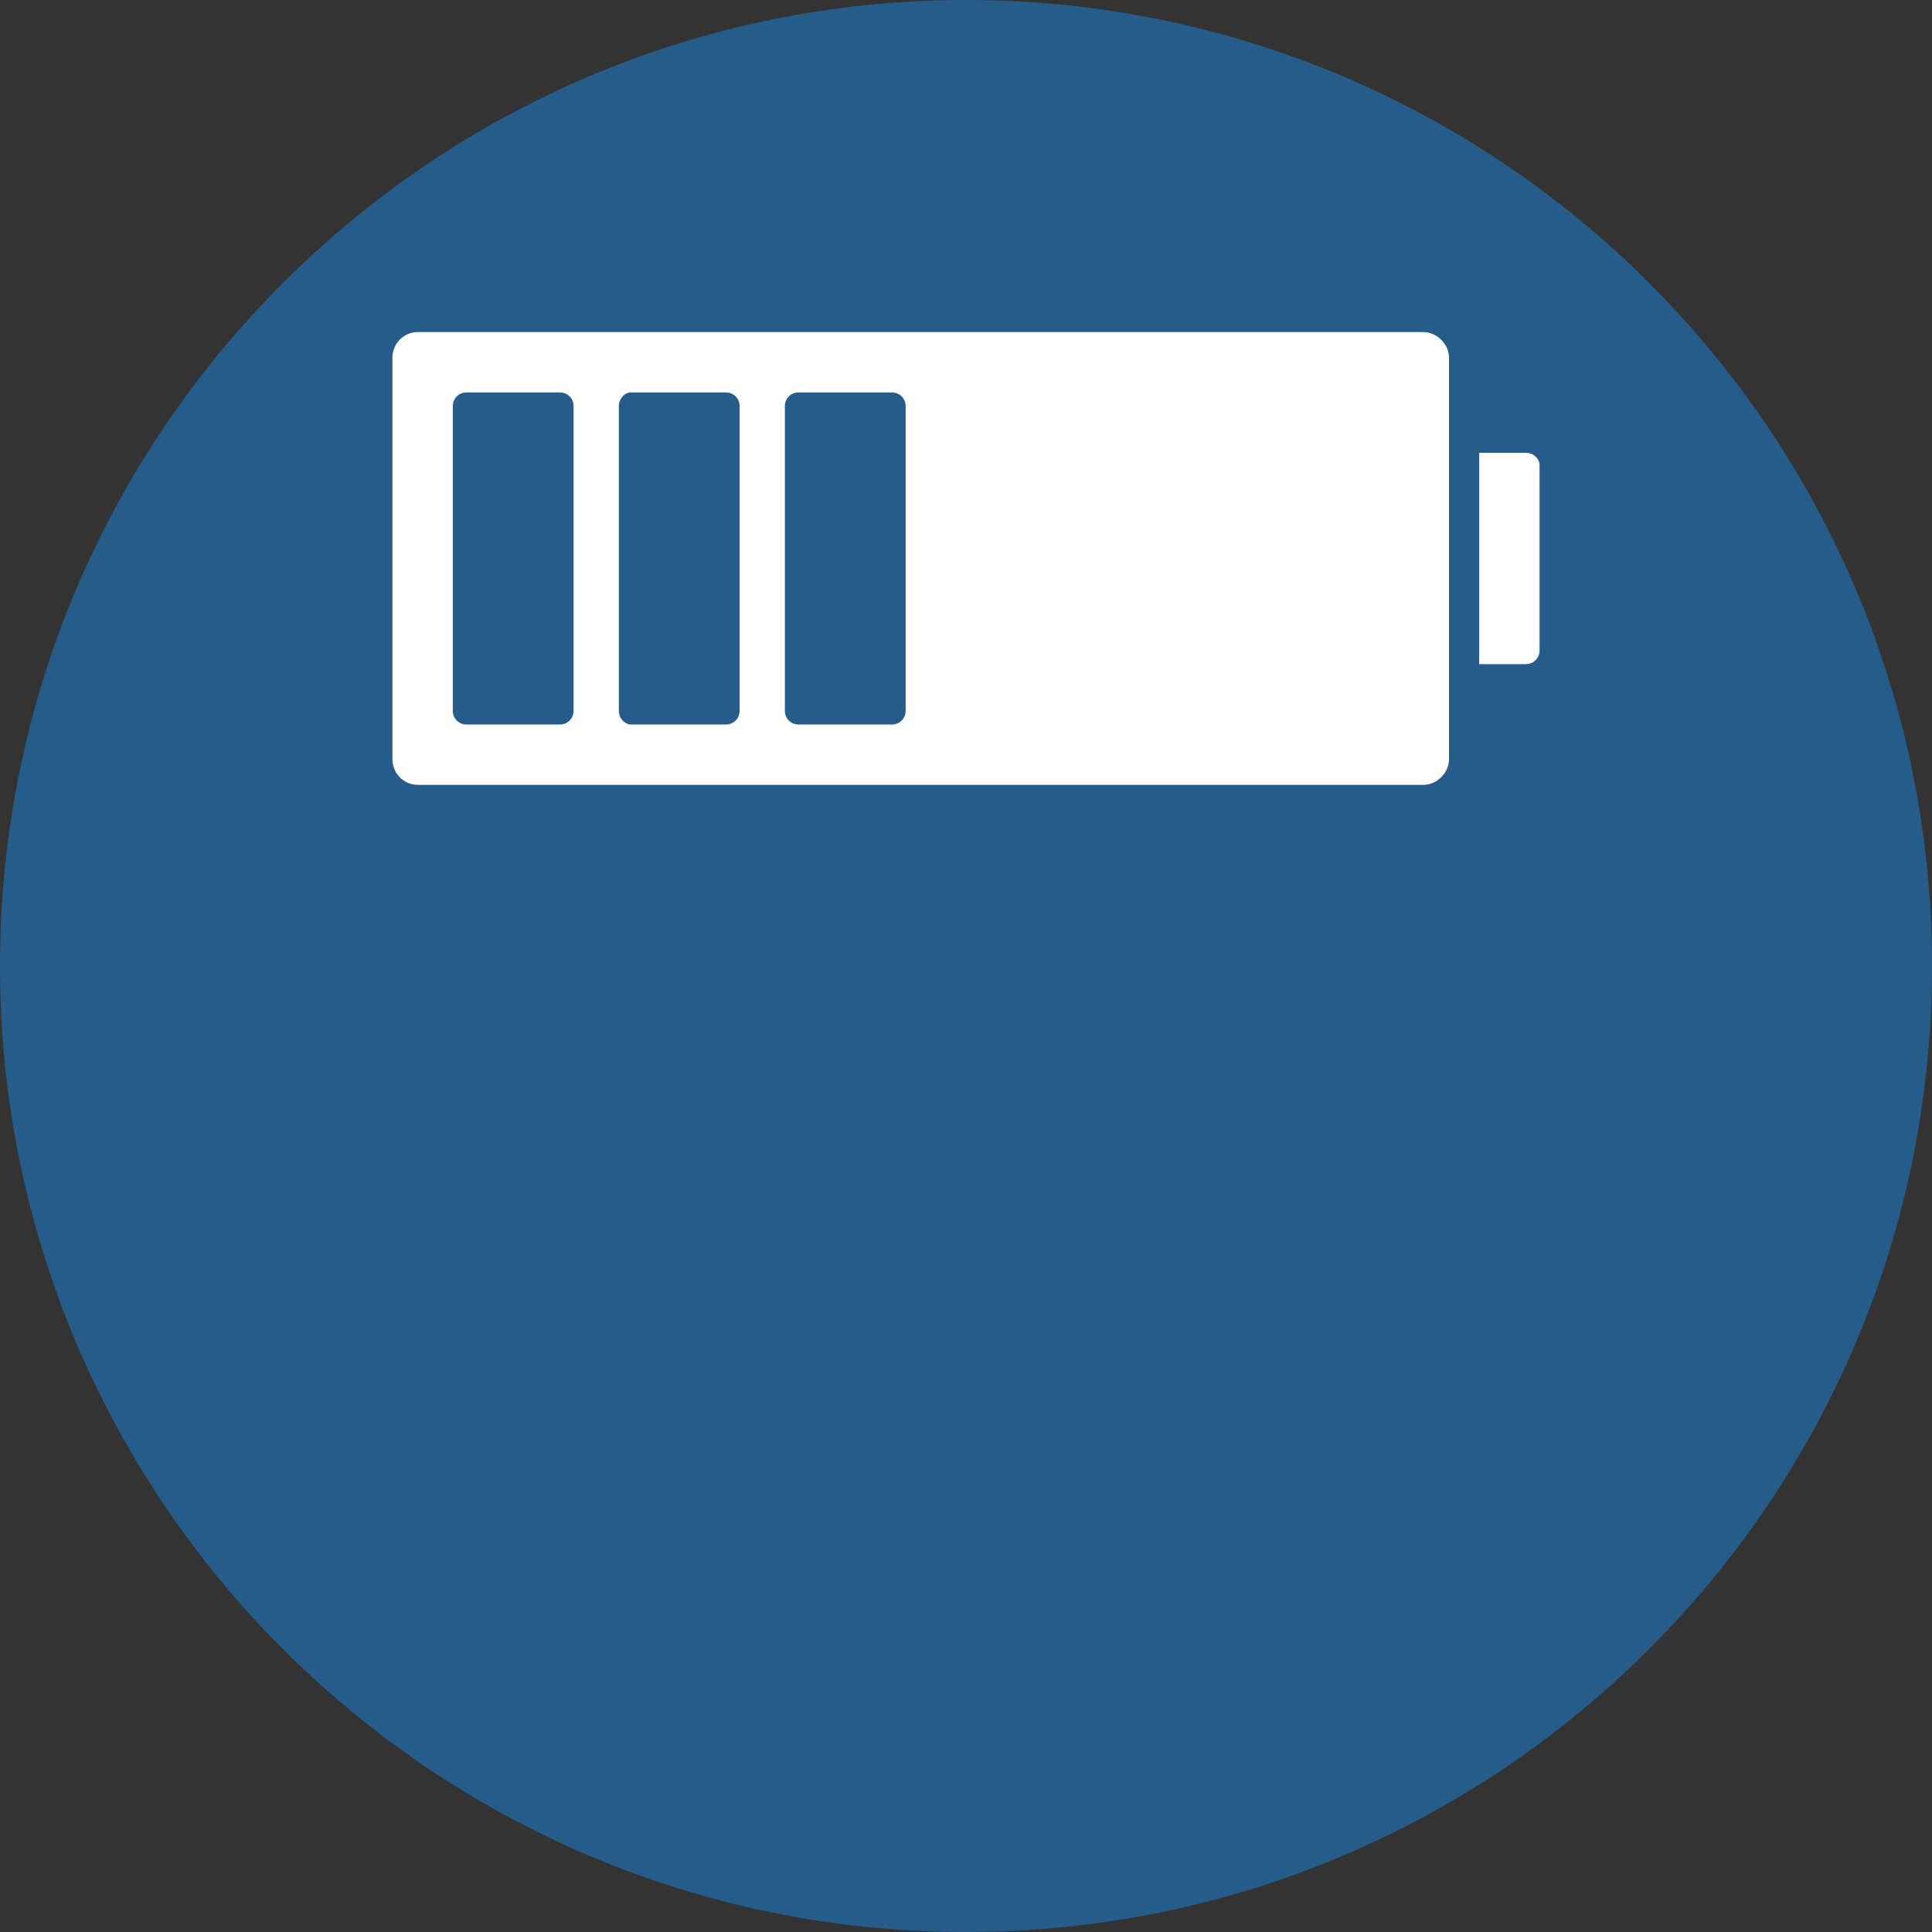 <?xml version="1.0" encoding="utf-8"?>
<!-- Generator: Adobe Illustrator 16.0.3, SVG Export Plug-In . SVG Version: 6.00 Build 0)  -->
<!DOCTYPE svg PUBLIC "-//W3C//DTD SVG 1.1//EN" "http://www.w3.org/Graphics/SVG/1.1/DTD/svg11.dtd">
<svg version="1.1" id="Layer_1" xmlns="http://www.w3.org/2000/svg" xmlns:xlink="http://www.w3.org/1999/xlink" x="0px" y="0px"
	 width="256px" height="256px" viewBox="0 296.5 256 256" enable-background="new 0 296.5 256 256" xml:space="preserve">
<rect x="0" y="296.5" width="256" height="256" fill="#333333" stroke="none"/>
<g id="base" opacity="0.9">
	<path id="Color_Fill_16_copy_9" fill="#236192" d="M128,296.5c70.6,0,128,57.2,128,128s-57.4,128-128,128S0,495.3,0,424.5
		S57.4,296.5,128,296.5z"/>
</g>
<g id="battery_1_">
	<path id="battery" fill="#FFFFFF" d="M188.6,340.5c1.8,0,3.4,1.6,3.4,3.4V397.1c0,1.801-1.6,3.4-3.4,3.4H55.4c-2,0-3.4-1.6-3.4-3.4
		V343.9c0-1.801,1.4-3.4,3.4-3.4H188.6z M74.2,348.5H61.8c-1,0-1.8,0.8-1.8,1.8v40.4c0,1,0.8,1.8,1.8,1.8h12.4c1,0,1.8-0.8,1.8-1.8
		v-40.4C76,349.3,75.2,348.5,74.2,348.5z M118.2,348.5h-12.4c-1,0-1.8,0.8-1.8,1.8v40.4c0,1,0.8,1.8,1.8,1.8h12.4
		c1,0,1.8-0.8,1.8-1.8v-40.4C120,349.3,119.2,348.5,118.2,348.5z M96.2,348.5H83.6c-0.8,0-1.6,0.8-1.6,1.8v40.4c0,1,0.8,1.8,1.6,1.8
		h12.6c1,0,1.8-0.8,1.8-1.8v-40.4C98,349.3,97.2,348.5,96.2,348.5z M202.2,356.5c1,0,1.8,0.8,1.8,1.6V382.7c0,1-0.8,1.8-1.8,1.8H196
		v-28H202.2z"/>
</g>
</svg>
